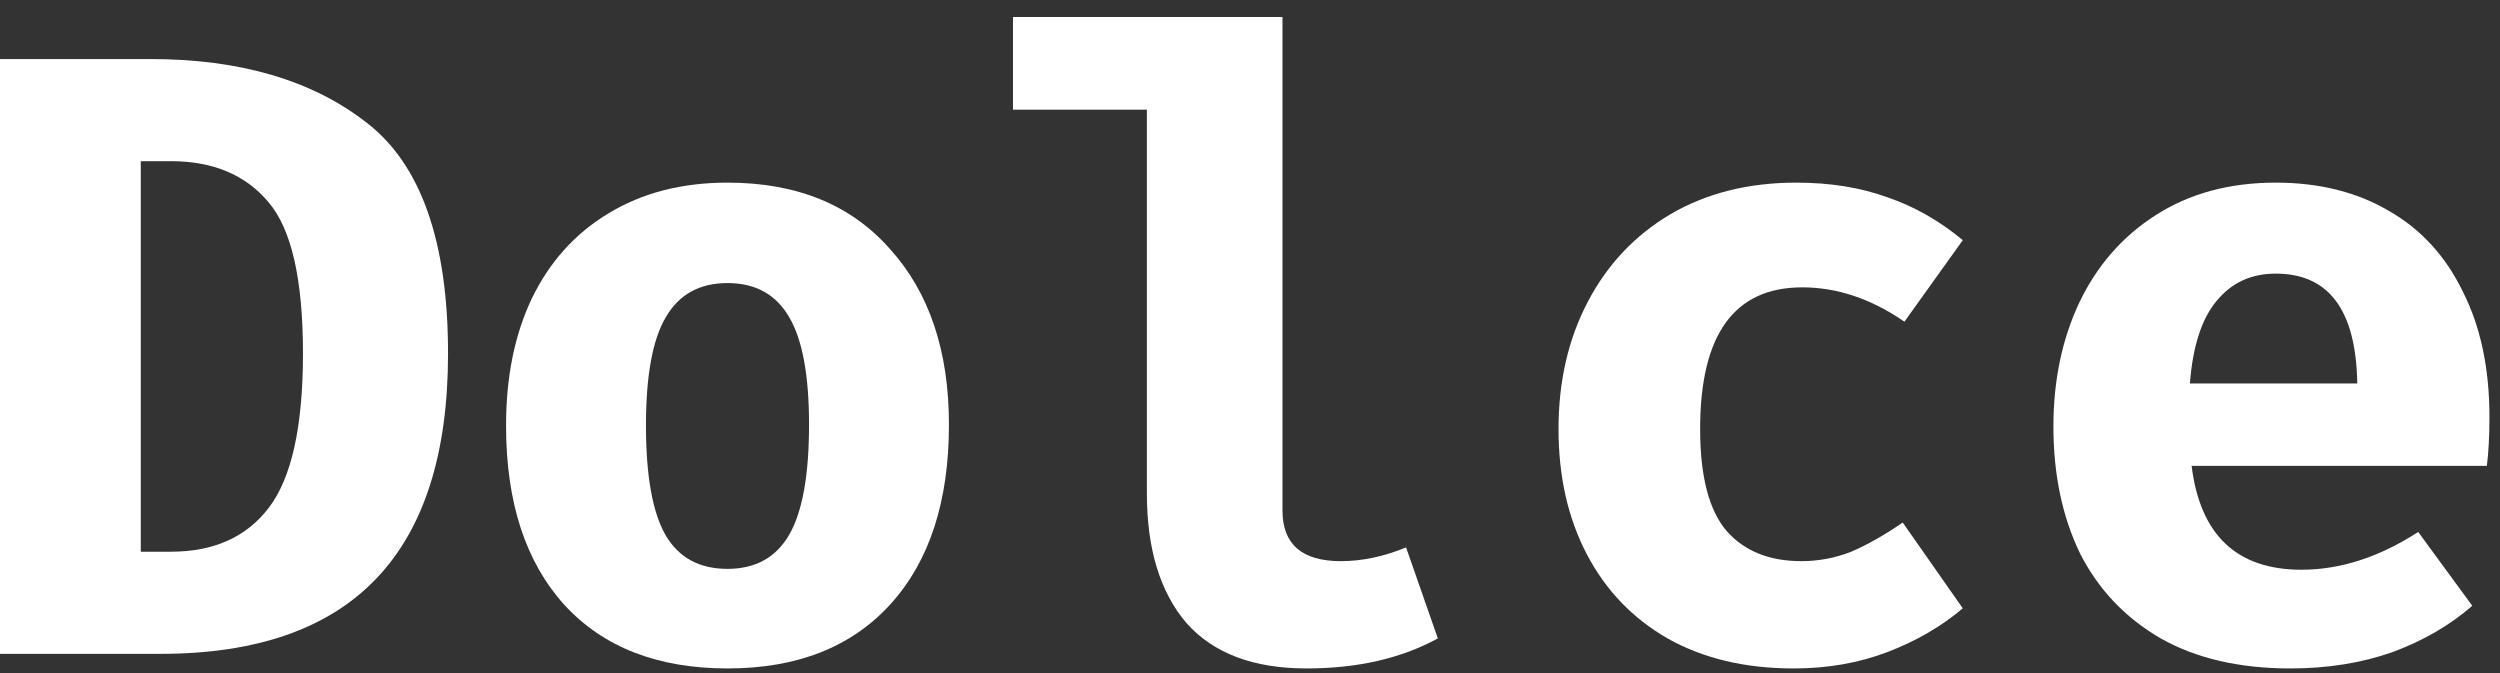 <svg width="130" height="35" viewBox="0 0 130 35" fill="none" xmlns="http://www.w3.org/2000/svg">
<rect x="0" y="0" width="130" height="35" fill="#333333" stroke="none"/>
<path d="M23.298 18.379C23.298 28.793 18.314 34 8.346 34H0V3.07H7.811C12.482 3.07 16.231 4.171 19.058 6.373C21.884 8.545 23.298 12.547 23.298 18.379ZM15.755 18.379C15.755 14.541 15.16 11.922 13.97 10.524C12.78 9.096 11.084 8.381 8.882 8.381H7.32V28.689H8.882C11.113 28.689 12.809 27.93 13.97 26.413C15.16 24.865 15.755 22.188 15.755 18.379Z" fill="white"/>
<path d="M37.83 9.497C41.43 9.497 44.242 10.643 46.266 12.934C48.319 15.195 49.345 18.245 49.345 22.083C49.345 26.07 48.333 29.18 46.31 31.411C44.287 33.643 41.46 34.759 37.83 34.759C34.2 34.759 31.373 33.658 29.35 31.456C27.327 29.224 26.315 26.115 26.315 22.128C26.315 19.599 26.762 17.397 27.654 15.523C28.576 13.618 29.901 12.145 31.626 11.104C33.382 10.033 35.45 9.497 37.83 9.497ZM37.83 14.719C36.372 14.719 35.301 15.314 34.617 16.504C33.932 17.665 33.59 19.539 33.59 22.128C33.59 24.746 33.932 26.651 34.617 27.841C35.301 29.001 36.372 29.581 37.83 29.581C39.288 29.581 40.359 28.986 41.044 27.796C41.728 26.606 42.07 24.702 42.07 22.083C42.07 19.524 41.728 17.665 41.044 16.504C40.359 15.314 39.288 14.719 37.83 14.719Z" fill="white"/>
<path d="M66.689 26.547C66.689 28.302 67.701 29.18 69.724 29.18C70.825 29.18 71.956 28.942 73.116 28.466L74.768 33.197C72.863 34.238 70.587 34.759 67.939 34.759C65.172 34.759 63.089 33.97 61.691 32.393C60.322 30.787 59.638 28.54 59.638 25.654V5.704H52.675V0.883H66.689V26.547Z" fill="white"/>
<path d="M93.674 29.18C94.567 29.18 95.43 29.016 96.263 28.689C97.096 28.332 97.988 27.826 98.941 27.171L102.065 31.634C100.934 32.587 99.625 33.345 98.137 33.911C96.65 34.476 95.028 34.759 93.272 34.759C90.743 34.759 88.556 34.238 86.712 33.197C84.897 32.155 83.498 30.697 82.516 28.823C81.534 26.948 81.043 24.776 81.043 22.306C81.043 19.837 81.549 17.635 82.561 15.701C83.572 13.767 85.001 12.249 86.845 11.149C88.72 10.048 90.907 9.497 93.406 9.497C95.162 9.497 96.739 9.75 98.137 10.256C99.536 10.732 100.845 11.476 102.065 12.488L99.03 16.728C97.304 15.537 95.534 14.942 93.719 14.942C90.178 14.942 88.407 17.397 88.407 22.306C88.407 24.776 88.869 26.547 89.791 27.618C90.713 28.659 92.008 29.18 93.674 29.18Z" fill="white"/>
<path d="M113.964 24.226C114.41 27.826 116.315 29.626 119.677 29.626C121.7 29.626 123.723 28.971 125.747 27.662L128.558 31.501C127.398 32.512 126.014 33.316 124.408 33.911C122.801 34.476 121.031 34.759 119.097 34.759C116.448 34.759 114.202 34.238 112.357 33.197C110.512 32.126 109.114 30.653 108.162 28.778C107.239 26.874 106.778 24.672 106.778 22.173C106.778 19.792 107.225 17.65 108.117 15.746C109.04 13.812 110.364 12.294 112.089 11.193C113.845 10.063 115.928 9.497 118.338 9.497C120.599 9.497 122.563 9.988 124.229 10.97C125.895 11.922 127.175 13.321 128.068 15.165C128.99 16.98 129.451 19.153 129.451 21.682C129.451 22.664 129.406 23.512 129.317 24.226H113.964ZM118.338 14.228C117.058 14.228 116.032 14.704 115.258 15.656C114.485 16.579 114.023 18.007 113.875 19.941H122.578C122.518 16.133 121.105 14.228 118.338 14.228Z" fill="white"/>
</svg>
